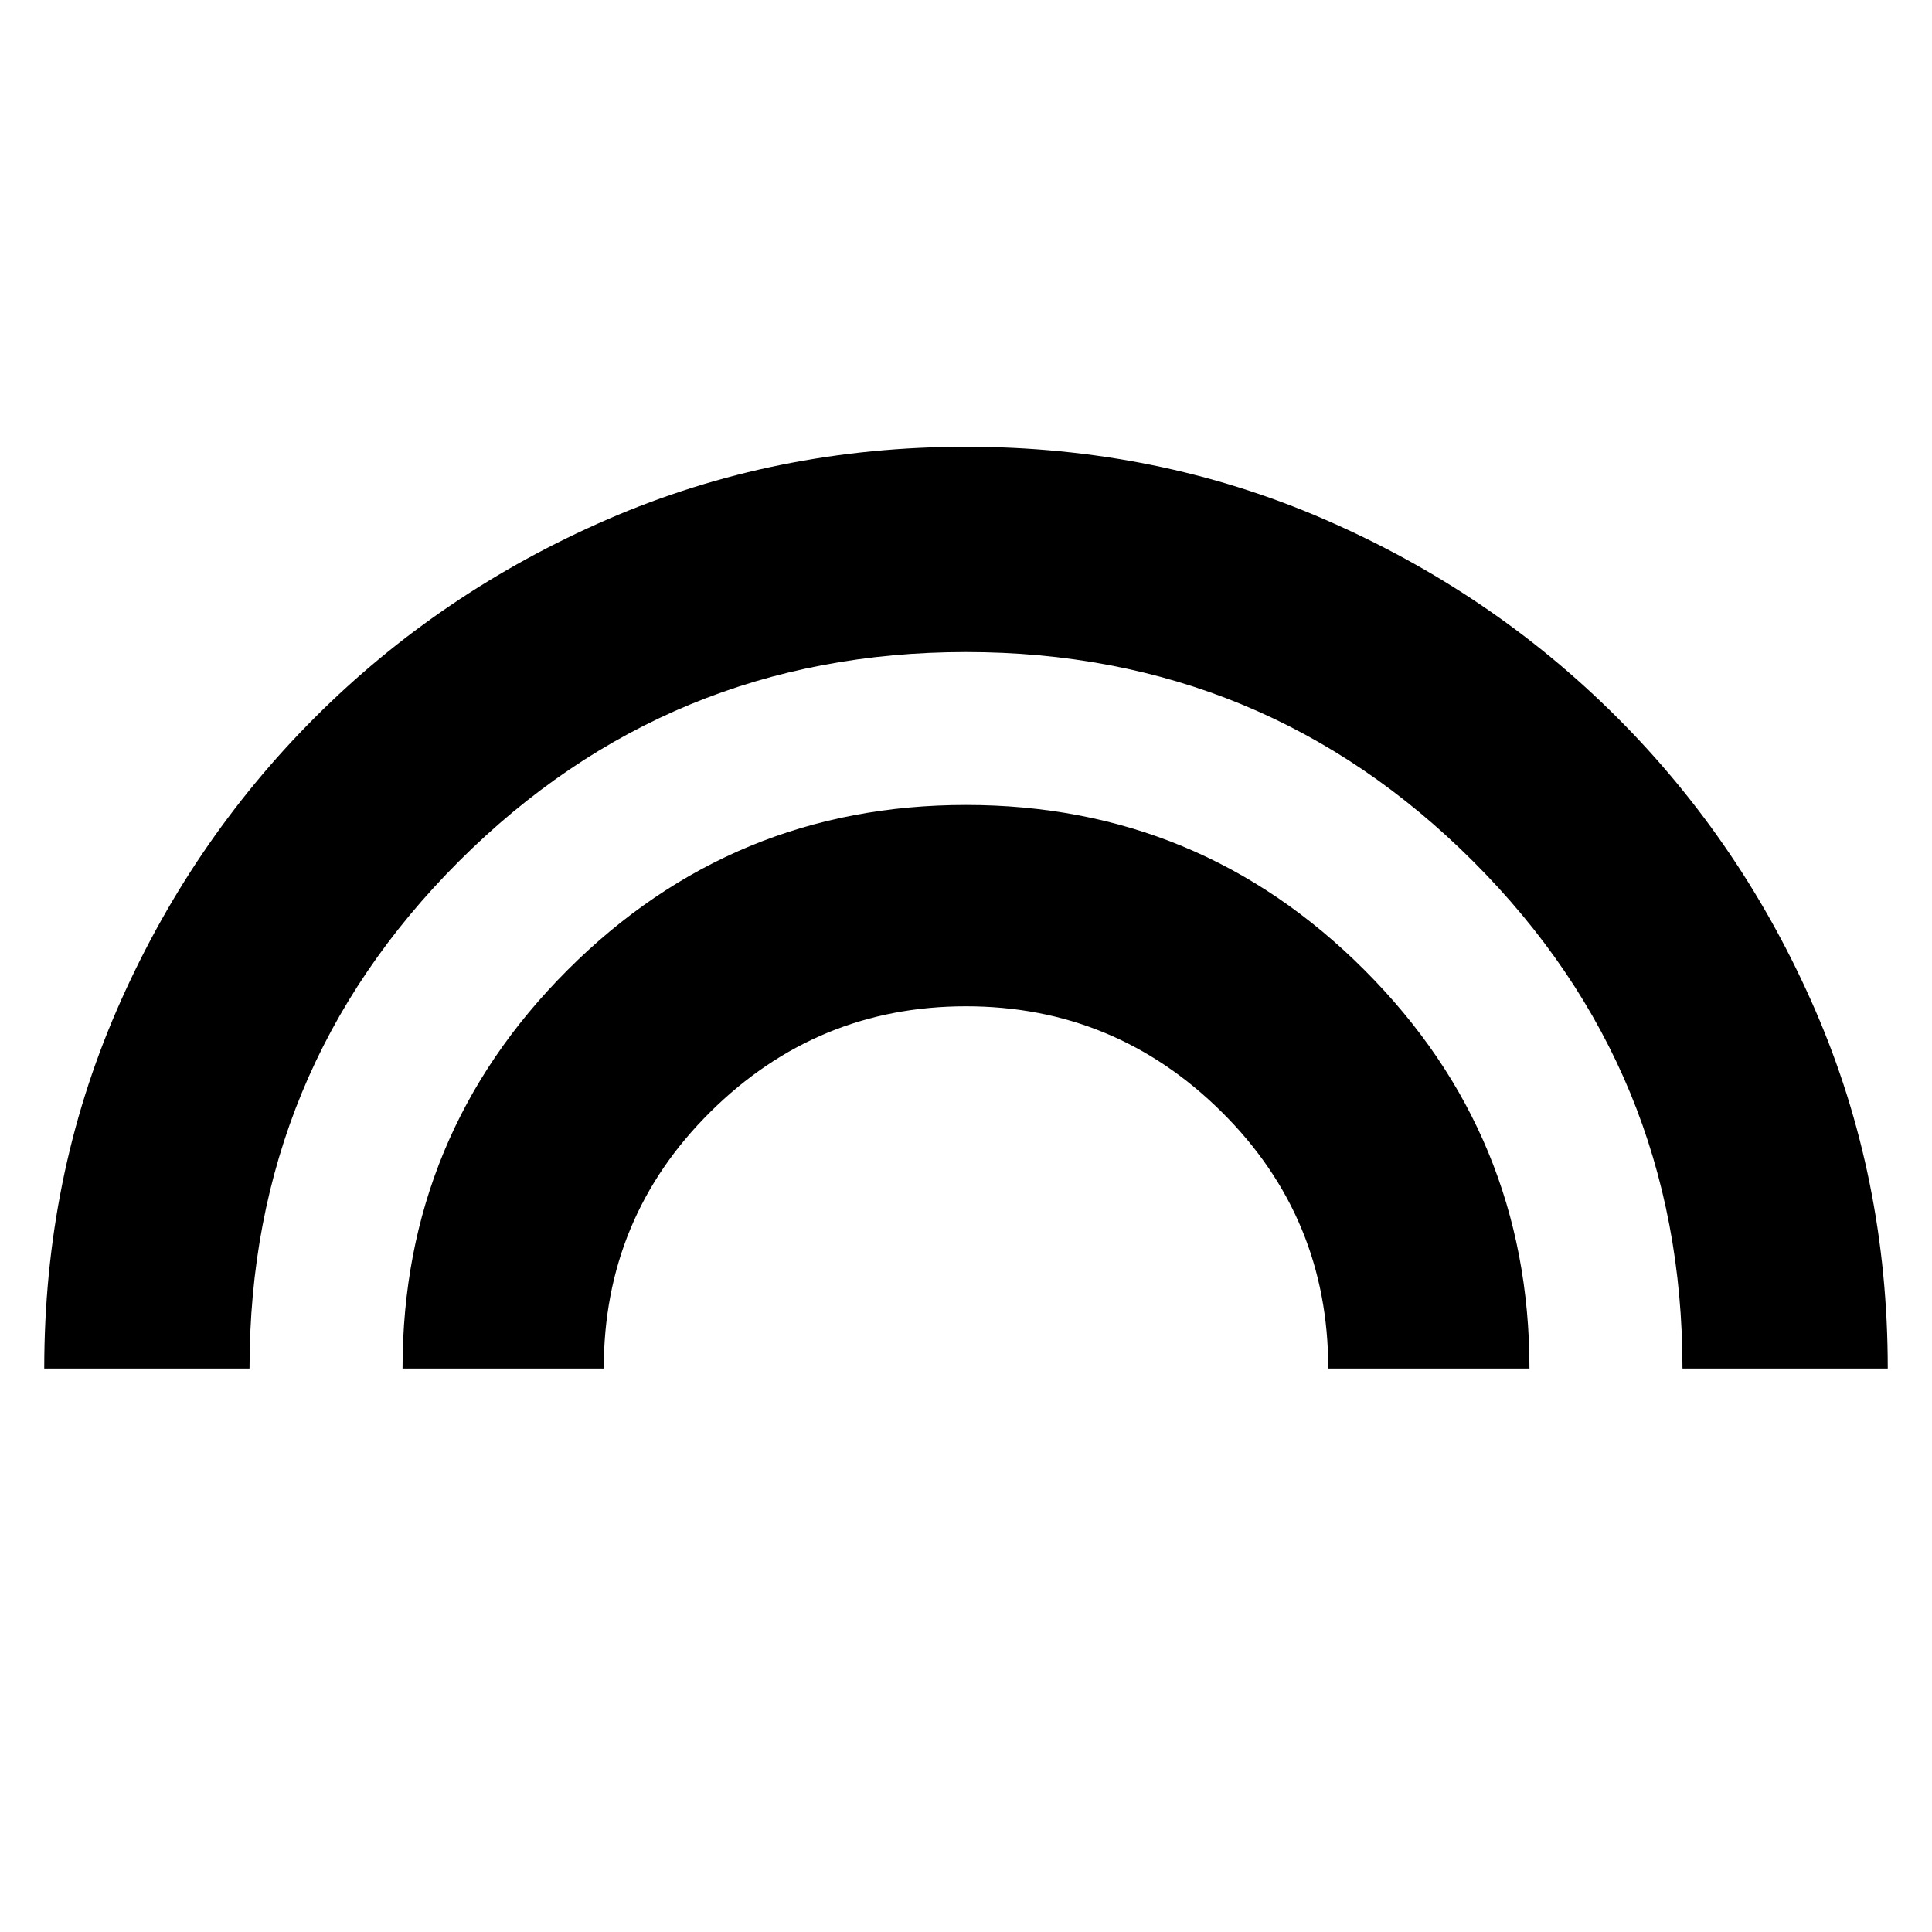 <svg xmlns="http://www.w3.org/2000/svg" height="20" width="20"><path d="M4.167 14.167Q4.167 11.75 5.875 10.042Q7.583 8.333 10 8.333Q12.417 8.333 14.125 10.042Q15.833 11.75 15.833 14.167H13.75Q13.75 12.604 12.646 11.51Q11.542 10.417 10 10.417Q8.458 10.417 7.354 11.51Q6.25 12.604 6.25 14.167ZM0.458 14.167Q0.458 12.188 1.208 10.458Q1.958 8.729 3.26 7.427Q4.562 6.125 6.292 5.375Q8.021 4.625 10 4.625Q11.979 4.625 13.708 5.375Q15.438 6.125 16.74 7.427Q18.042 8.729 18.792 10.458Q19.542 12.188 19.542 14.167H17.417Q17.417 11.083 15.25 8.917Q13.083 6.75 10 6.75Q6.917 6.75 4.75 8.917Q2.583 11.083 2.583 14.167Z"/></svg>